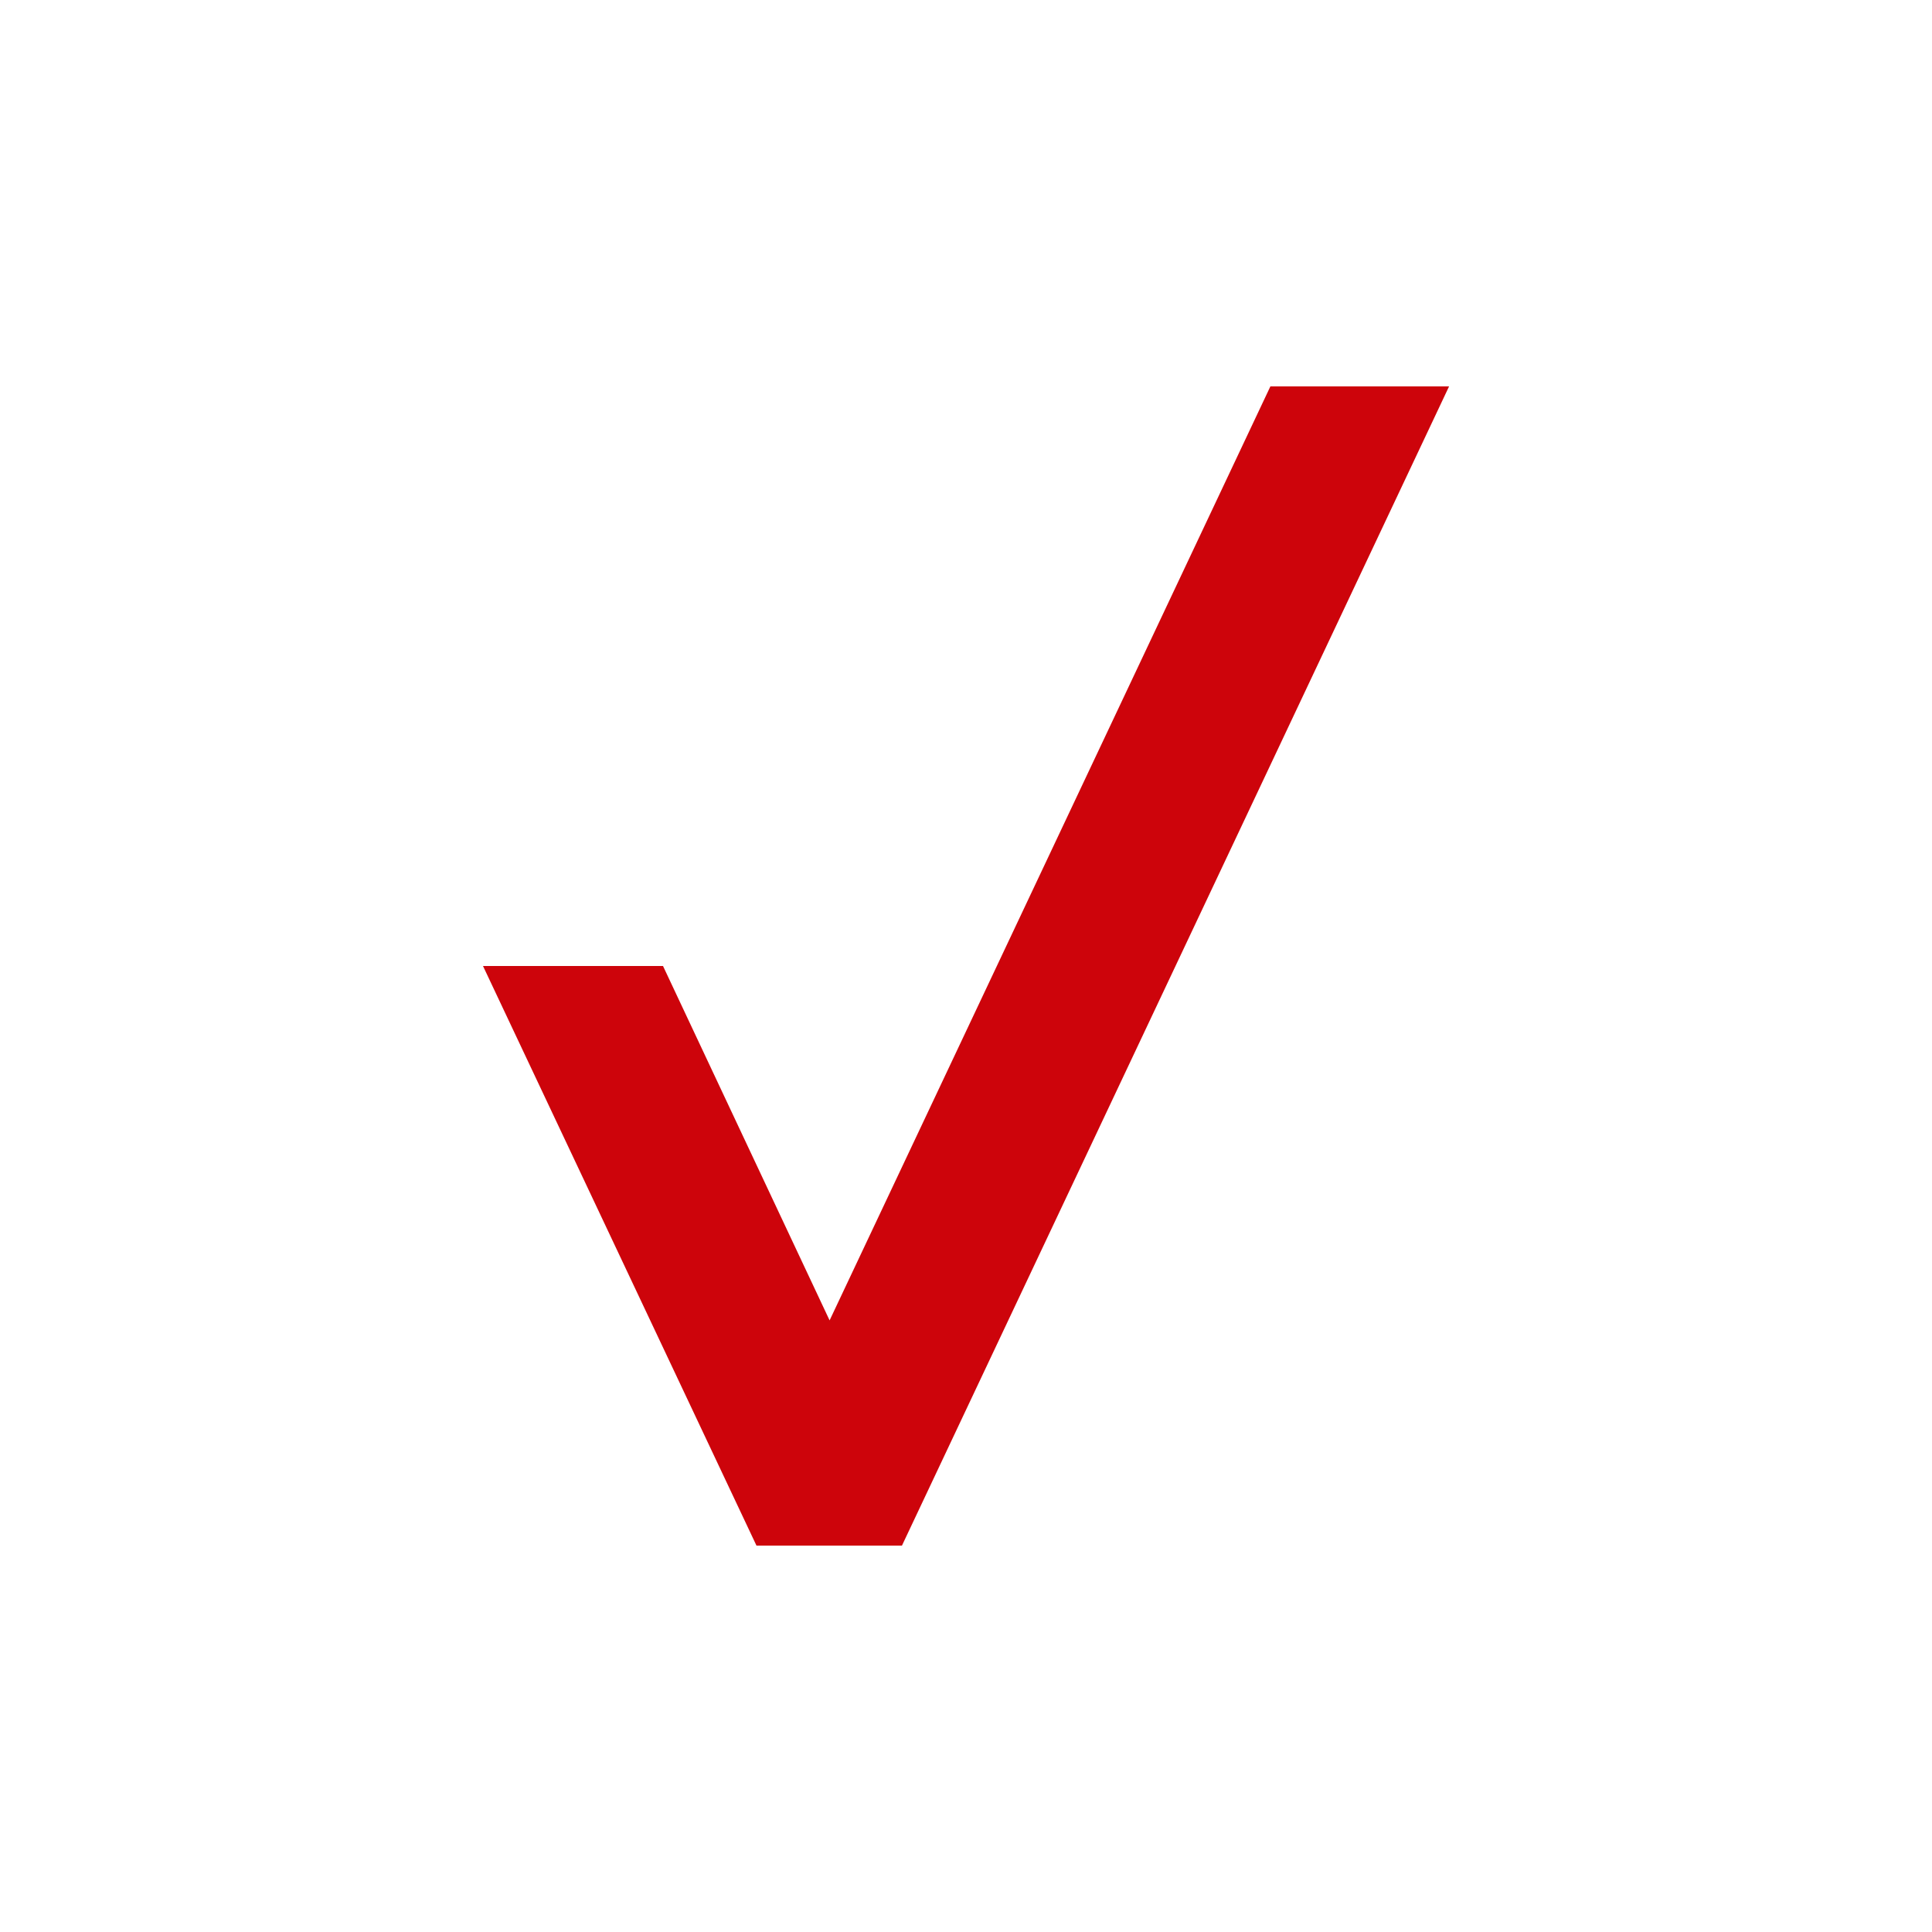 <?xml version="1.0" encoding="utf-8"?>
<svg role="img" viewBox="0 0 24 24" xmlns="http://www.w3.org/2000/svg">
	<title>Verizon</title>
	<path d="M18.302 0H22v.003L10.674 24H7.662L2 12h3.727l3.449 7.337z" transform="translate(4.8, 4.8) scale(0.6)" fill="#CD040B"></path>
</svg>